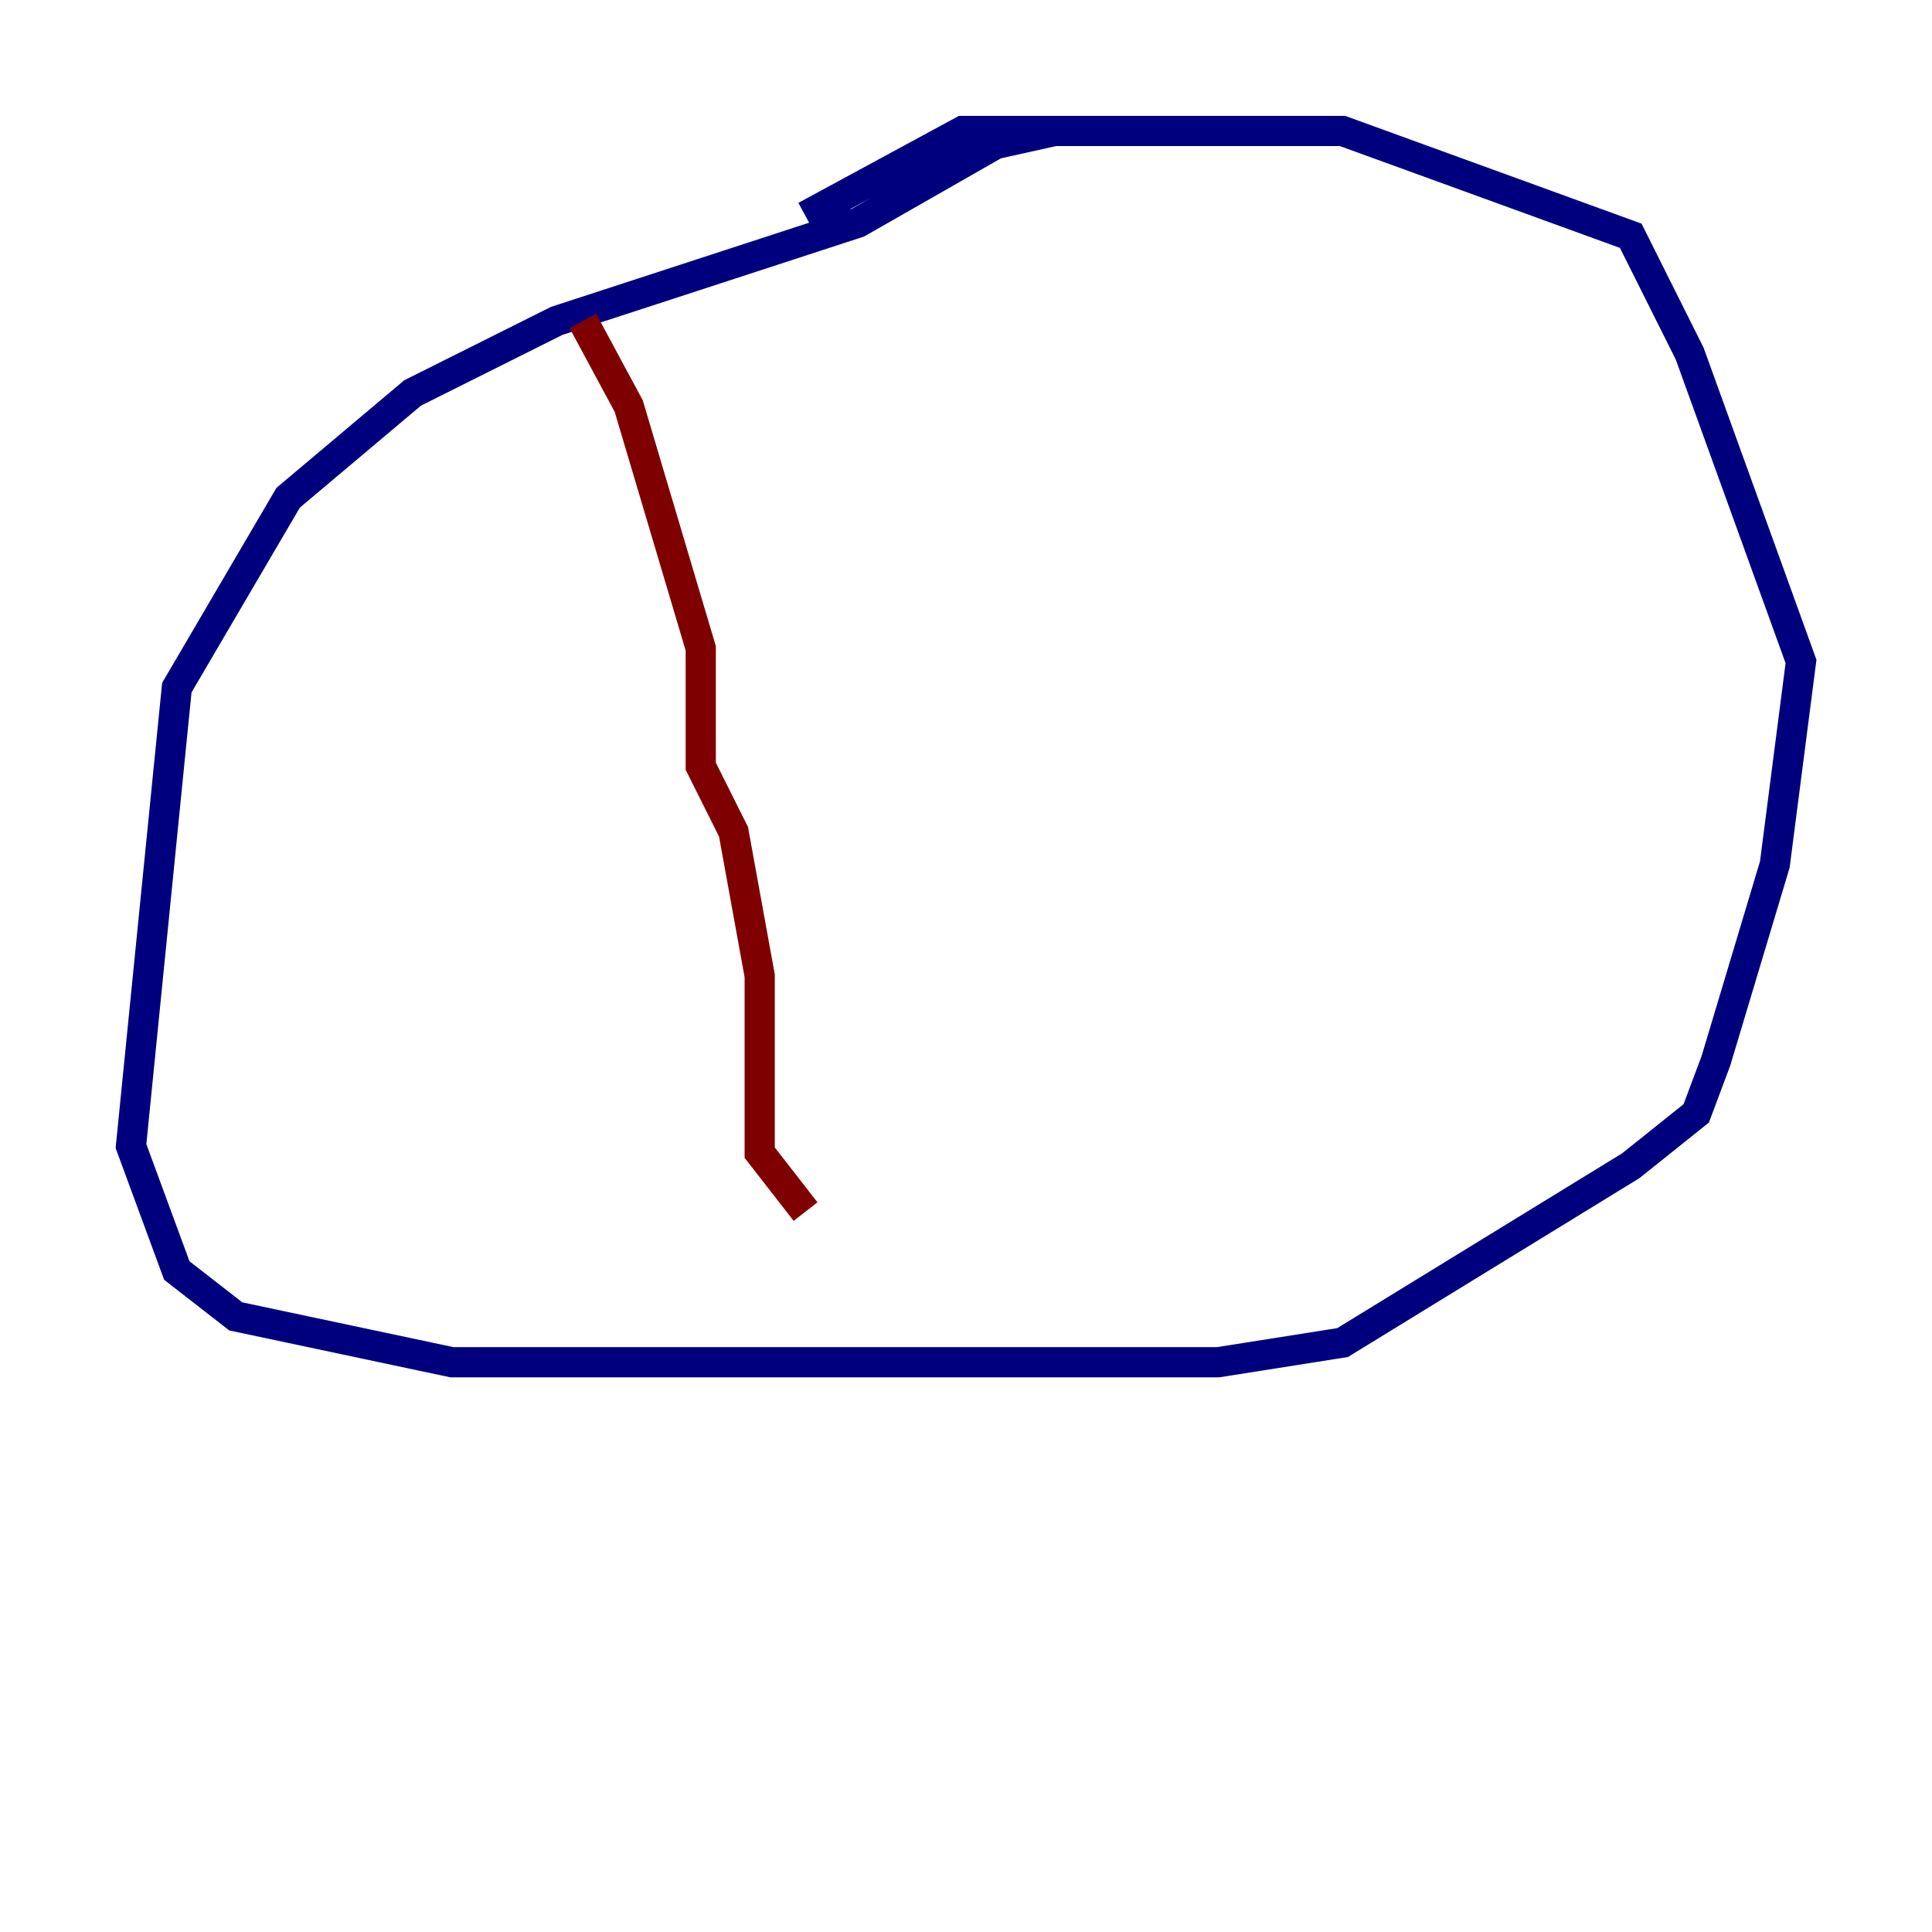 <?xml version="1.0" encoding="utf-8" ?>
<svg baseProfile="tiny" height="128" version="1.2" viewBox="0,0,128,128" width="128" xmlns="http://www.w3.org/2000/svg" xmlns:ev="http://www.w3.org/2001/xml-events" xmlns:xlink="http://www.w3.org/1999/xlink"><defs /><polyline fill="none" points="69.858,8.678 65.953,9.546 56.841,14.752 36.881,21.261 27.336,26.034 19.091,32.976 11.715,45.559 8.678,75.932 11.715,84.176 15.62,87.214 29.939,90.251 80.705,90.251 88.949,88.949 108.041,77.234 112.38,73.763 113.681,70.291 117.586,57.275 119.322,43.824 111.946,23.43 108.041,15.62 88.949,8.678 63.783,8.678 53.37,14.319" stroke="#00007f" stroke-width="2" /><polyline fill="none" points="38.617,21.261 41.654,26.902 46.427,42.956 46.427,50.766 48.597,55.105 50.332,64.651 50.332,76.366 53.37,80.271" stroke="#7f0000" stroke-width="2" /></svg>